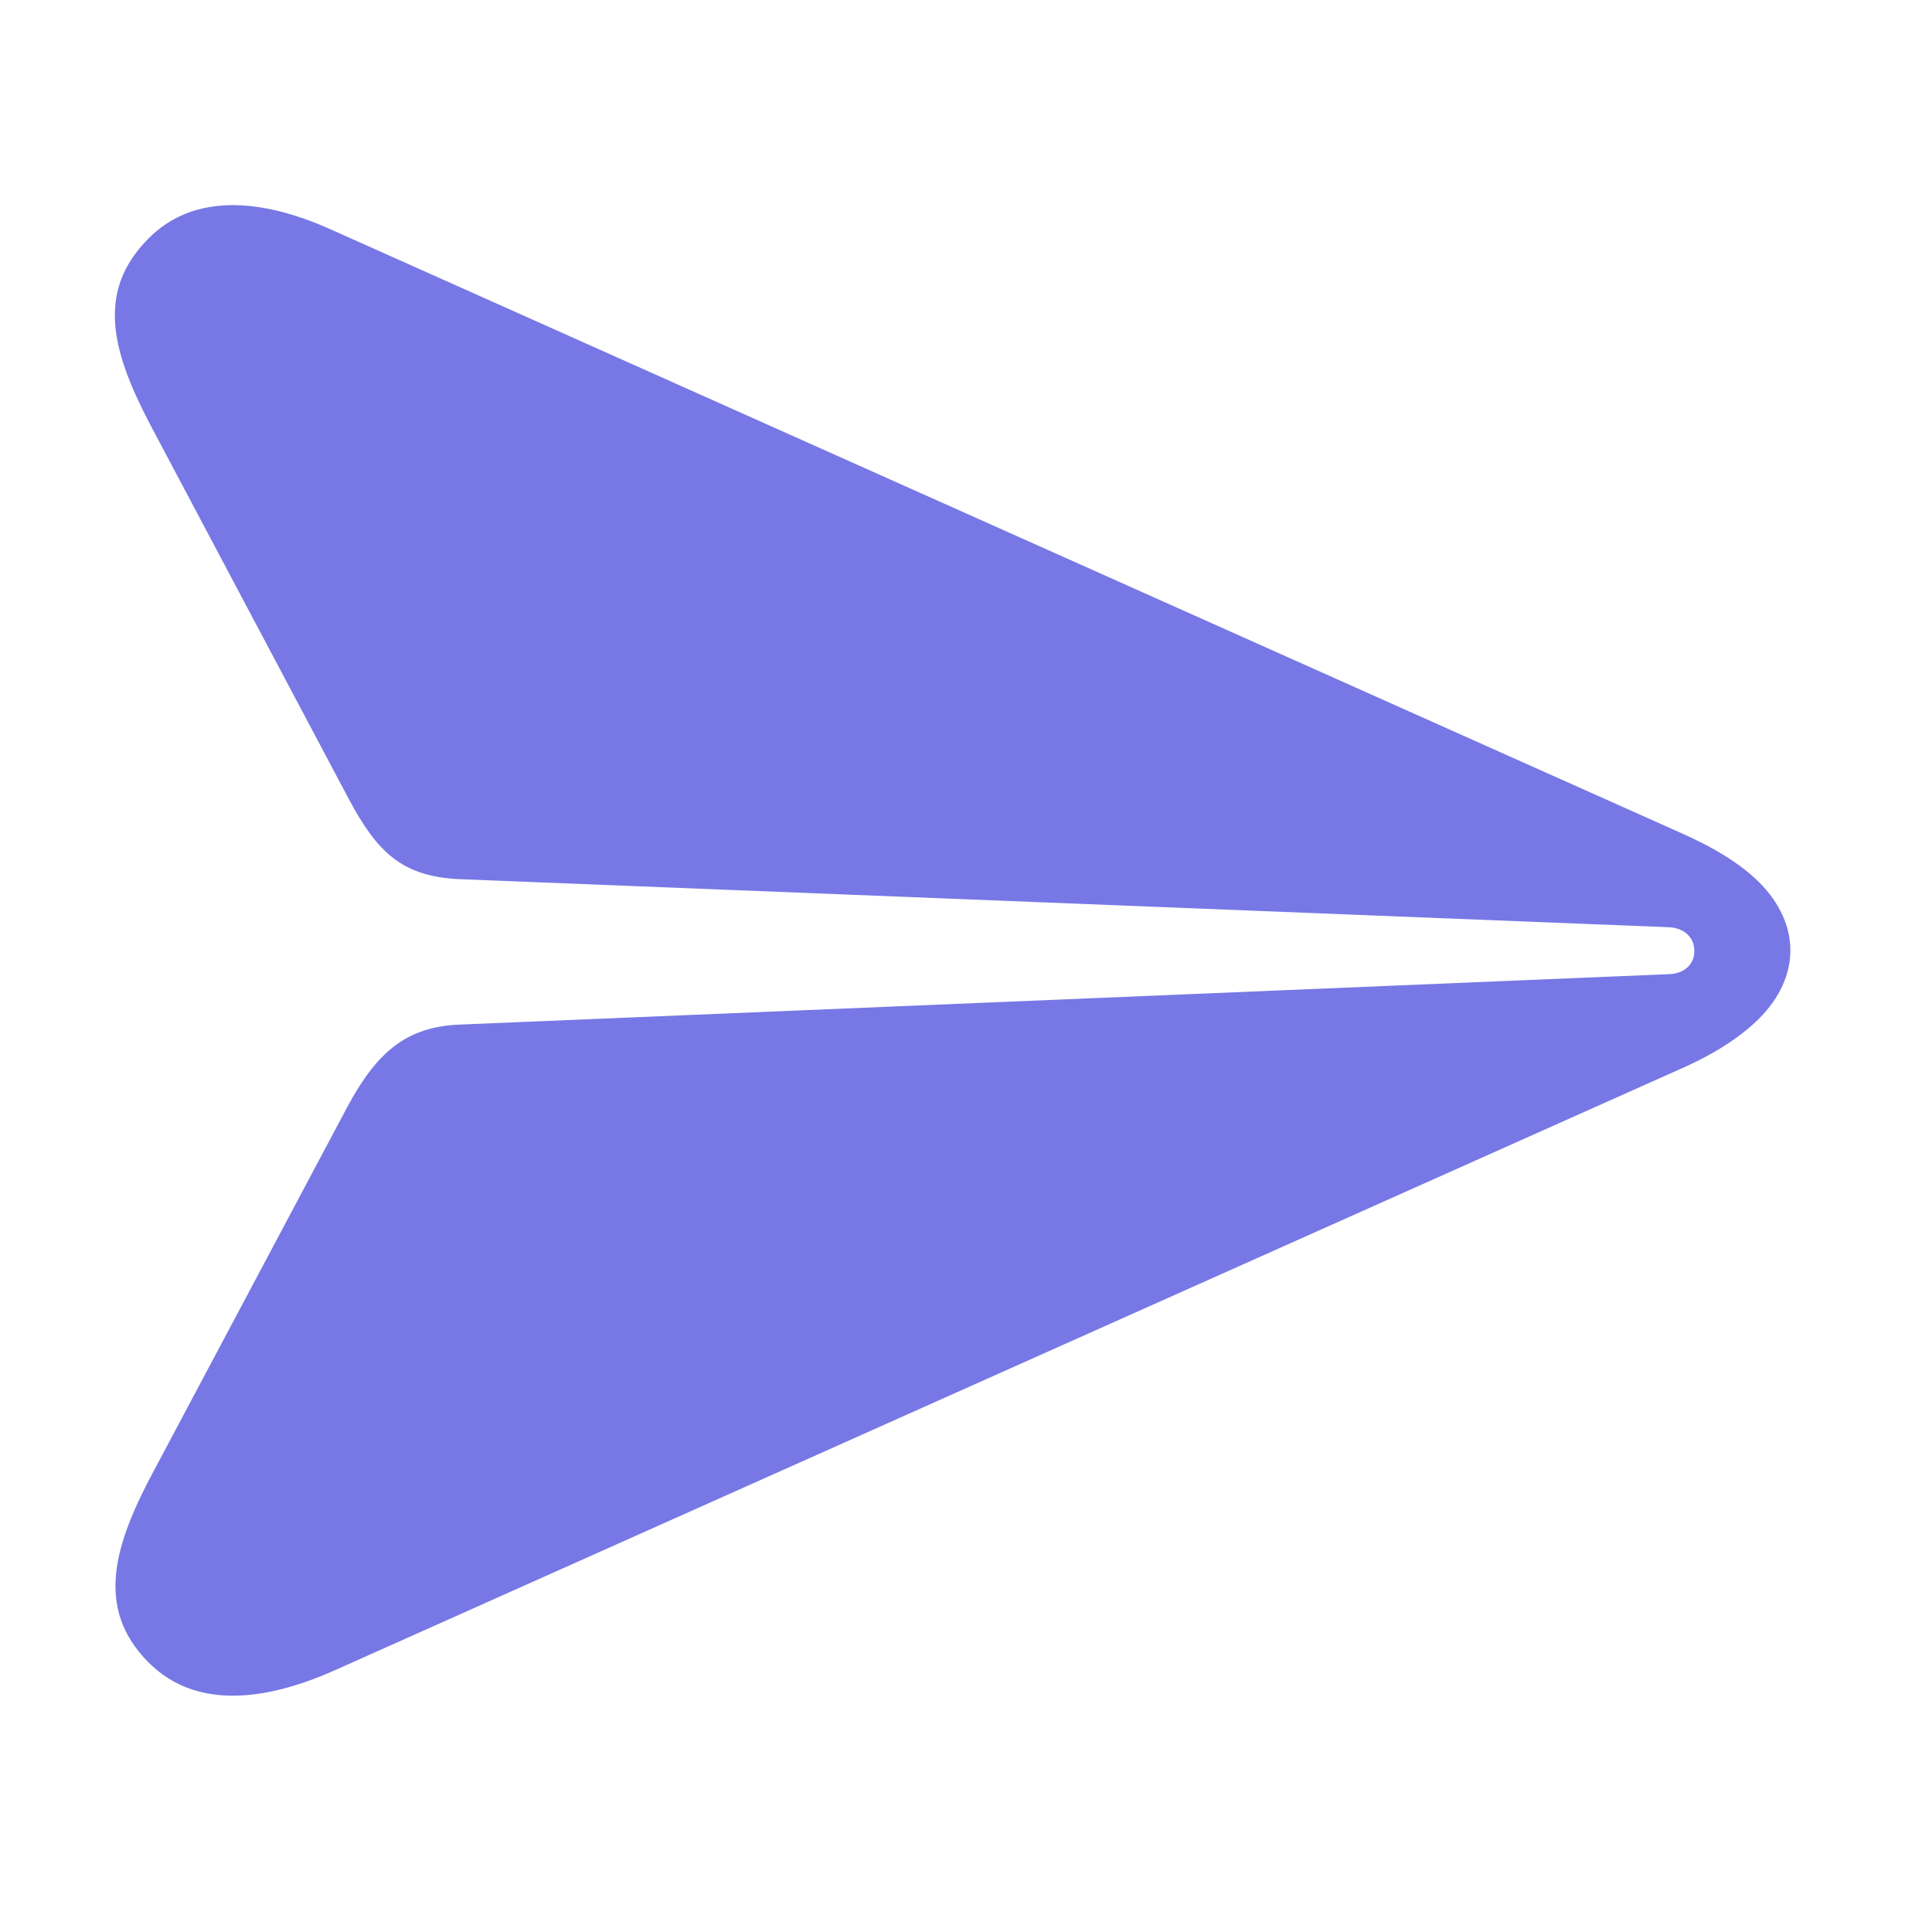 <svg width="24" height="24" viewBox="0 0 24 24" fill="none" xmlns="http://www.w3.org/2000/svg">
<path d="M1.848 20.654C2.401 21.207 3.227 21.163 4.156 20.75L20.87 13.281C21.291 13.097 21.622 12.883 21.851 12.654C22.367 12.138 22.374 11.482 21.851 10.958C21.622 10.73 21.283 10.523 20.863 10.339L4.089 2.841C3.241 2.465 2.408 2.398 1.848 2.959C1.17 3.637 1.406 4.404 1.885 5.311L4.333 9.926C4.687 10.59 4.996 10.885 5.697 10.921L20.745 11.519C20.937 11.534 21.047 11.659 21.047 11.806C21.055 11.961 20.937 12.094 20.738 12.101L5.704 12.728C5.055 12.757 4.694 13.06 4.333 13.716L1.922 18.25C1.42 19.179 1.17 19.976 1.848 20.654Z" fill="#7778E5"/>
</svg>

